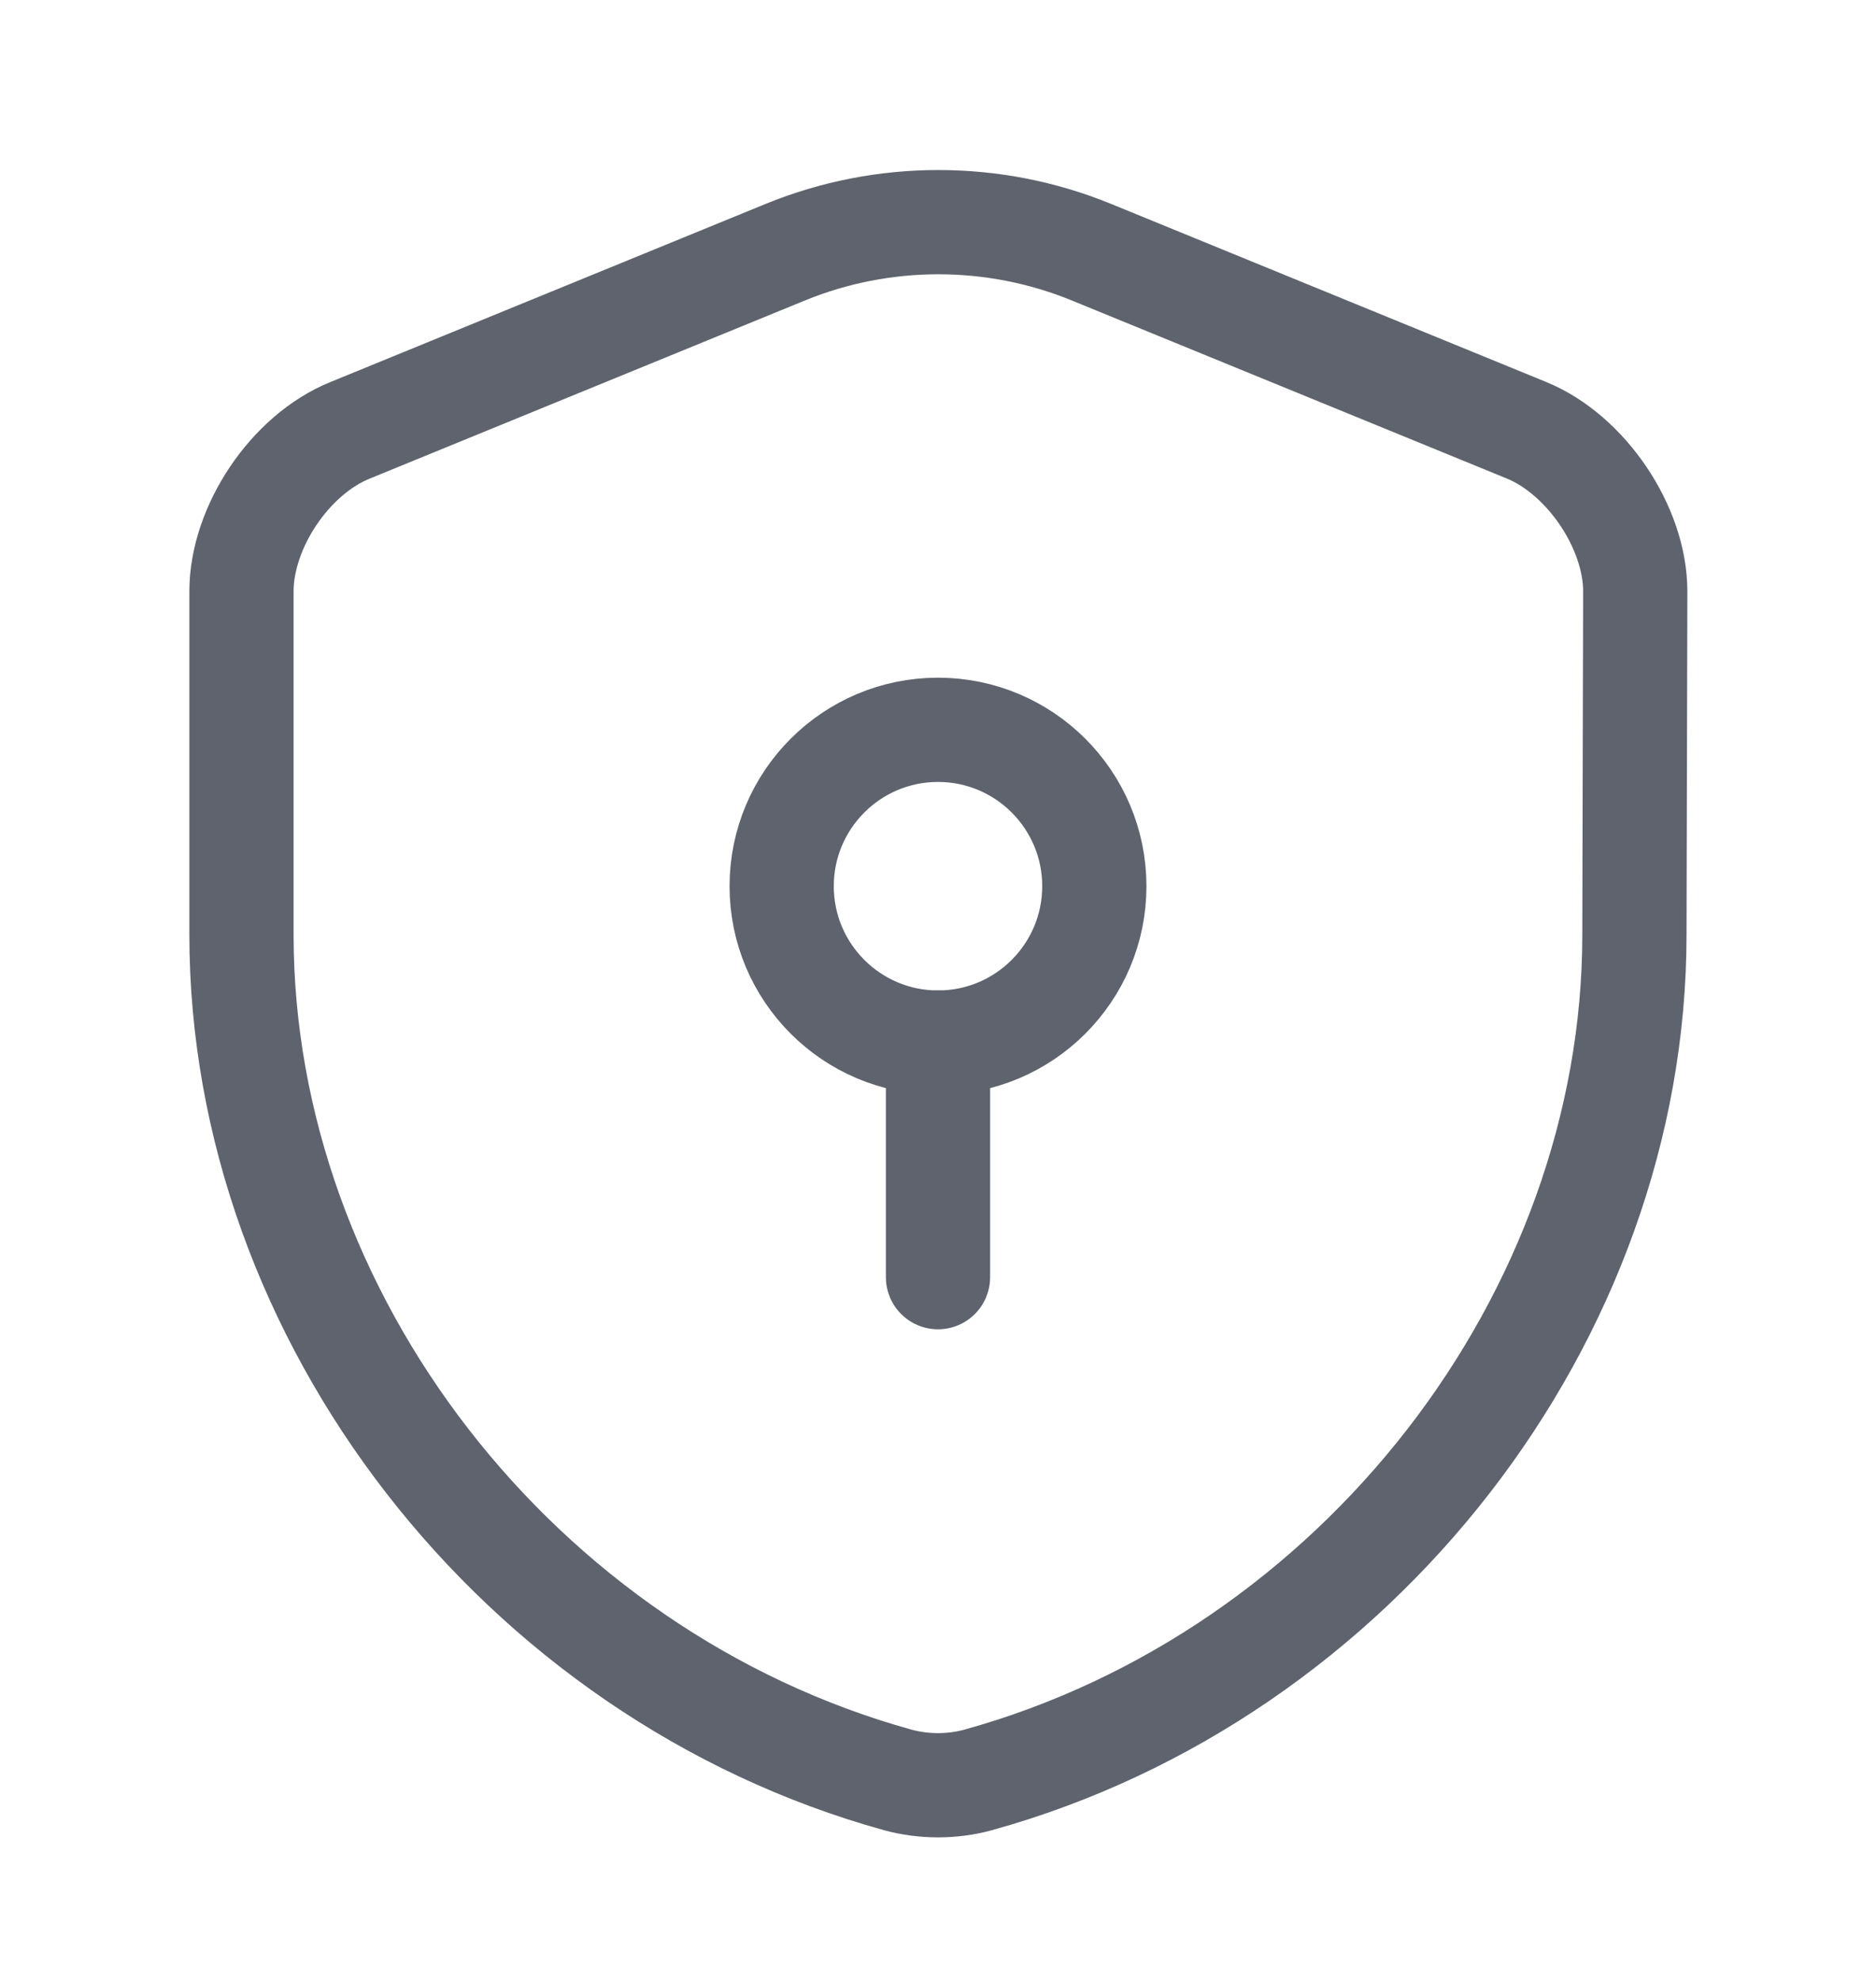 <svg width="18" height="19" viewBox="0 0 18 19" fill="none" xmlns="http://www.w3.org/2000/svg">
<path d="M15.682 8.965C15.682 12.633 13.02 16.067 9.382 17.073C9.135 17.14 8.865 17.14 8.617 17.073C4.98 16.067 2.317 12.633 2.317 8.965V5.672C2.317 5.057 2.782 4.36 3.36 4.127L7.537 2.418C8.475 2.035 9.532 2.035 10.47 2.418L14.647 4.127C15.217 4.36 15.69 5.057 15.69 5.672L15.682 8.965Z" stroke="#5E636D" stroke-linecap="round" stroke-linejoin="round"/>
<path d="M9 10C9.828 10 10.5 9.328 10.5 8.5C10.5 7.672 9.828 7 9 7C8.172 7 7.5 7.672 7.5 8.5C7.5 9.328 8.172 10 9 10Z" stroke="#5E636D" stroke-miterlimit="10" stroke-linecap="round" stroke-linejoin="round"/>
<path d="M9 10V12.25" stroke="#5E636D" stroke-miterlimit="10" stroke-linecap="round" stroke-linejoin="round"/>
</svg>
